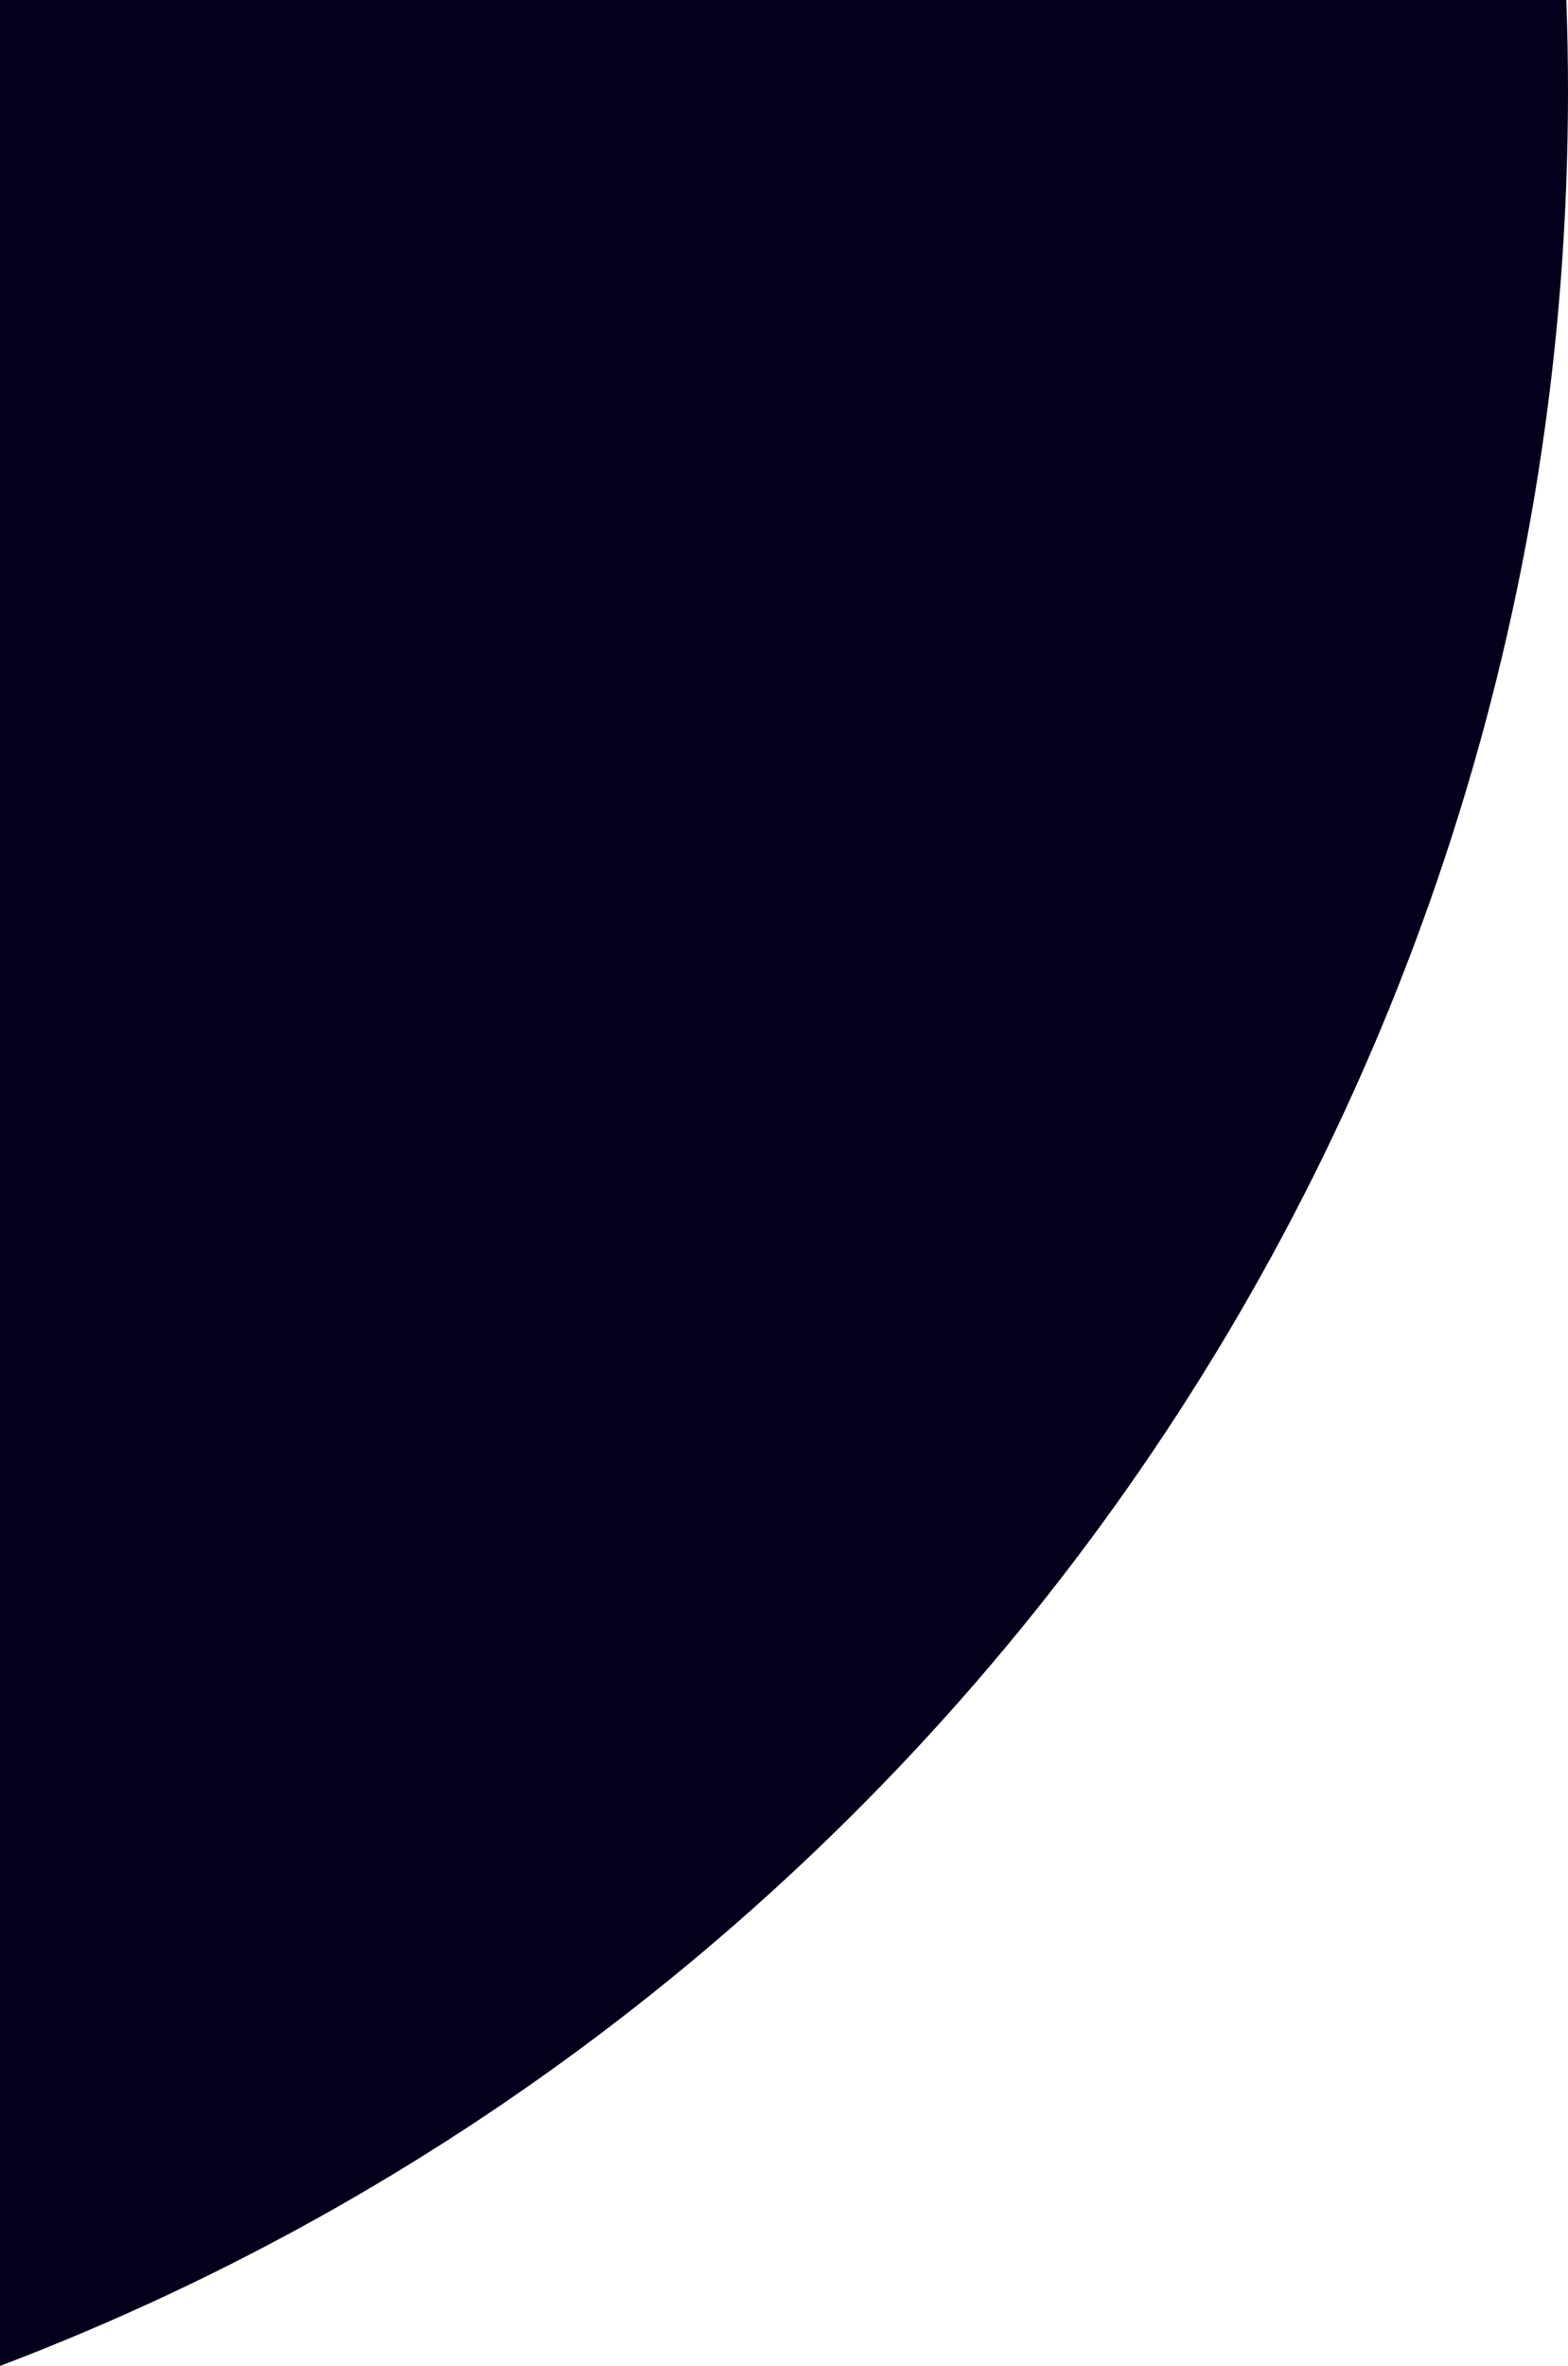 <svg width="309" height="466" fill="none" xmlns="http://www.w3.org/2000/svg"><path fill-rule="evenodd" clip-rule="evenodd" d="M0 465.957C180.625 397.372 309 222.678 309 18c0-6.027-.111-12.027-.332-18H0v465.957z" fill="#04001C"/></svg>